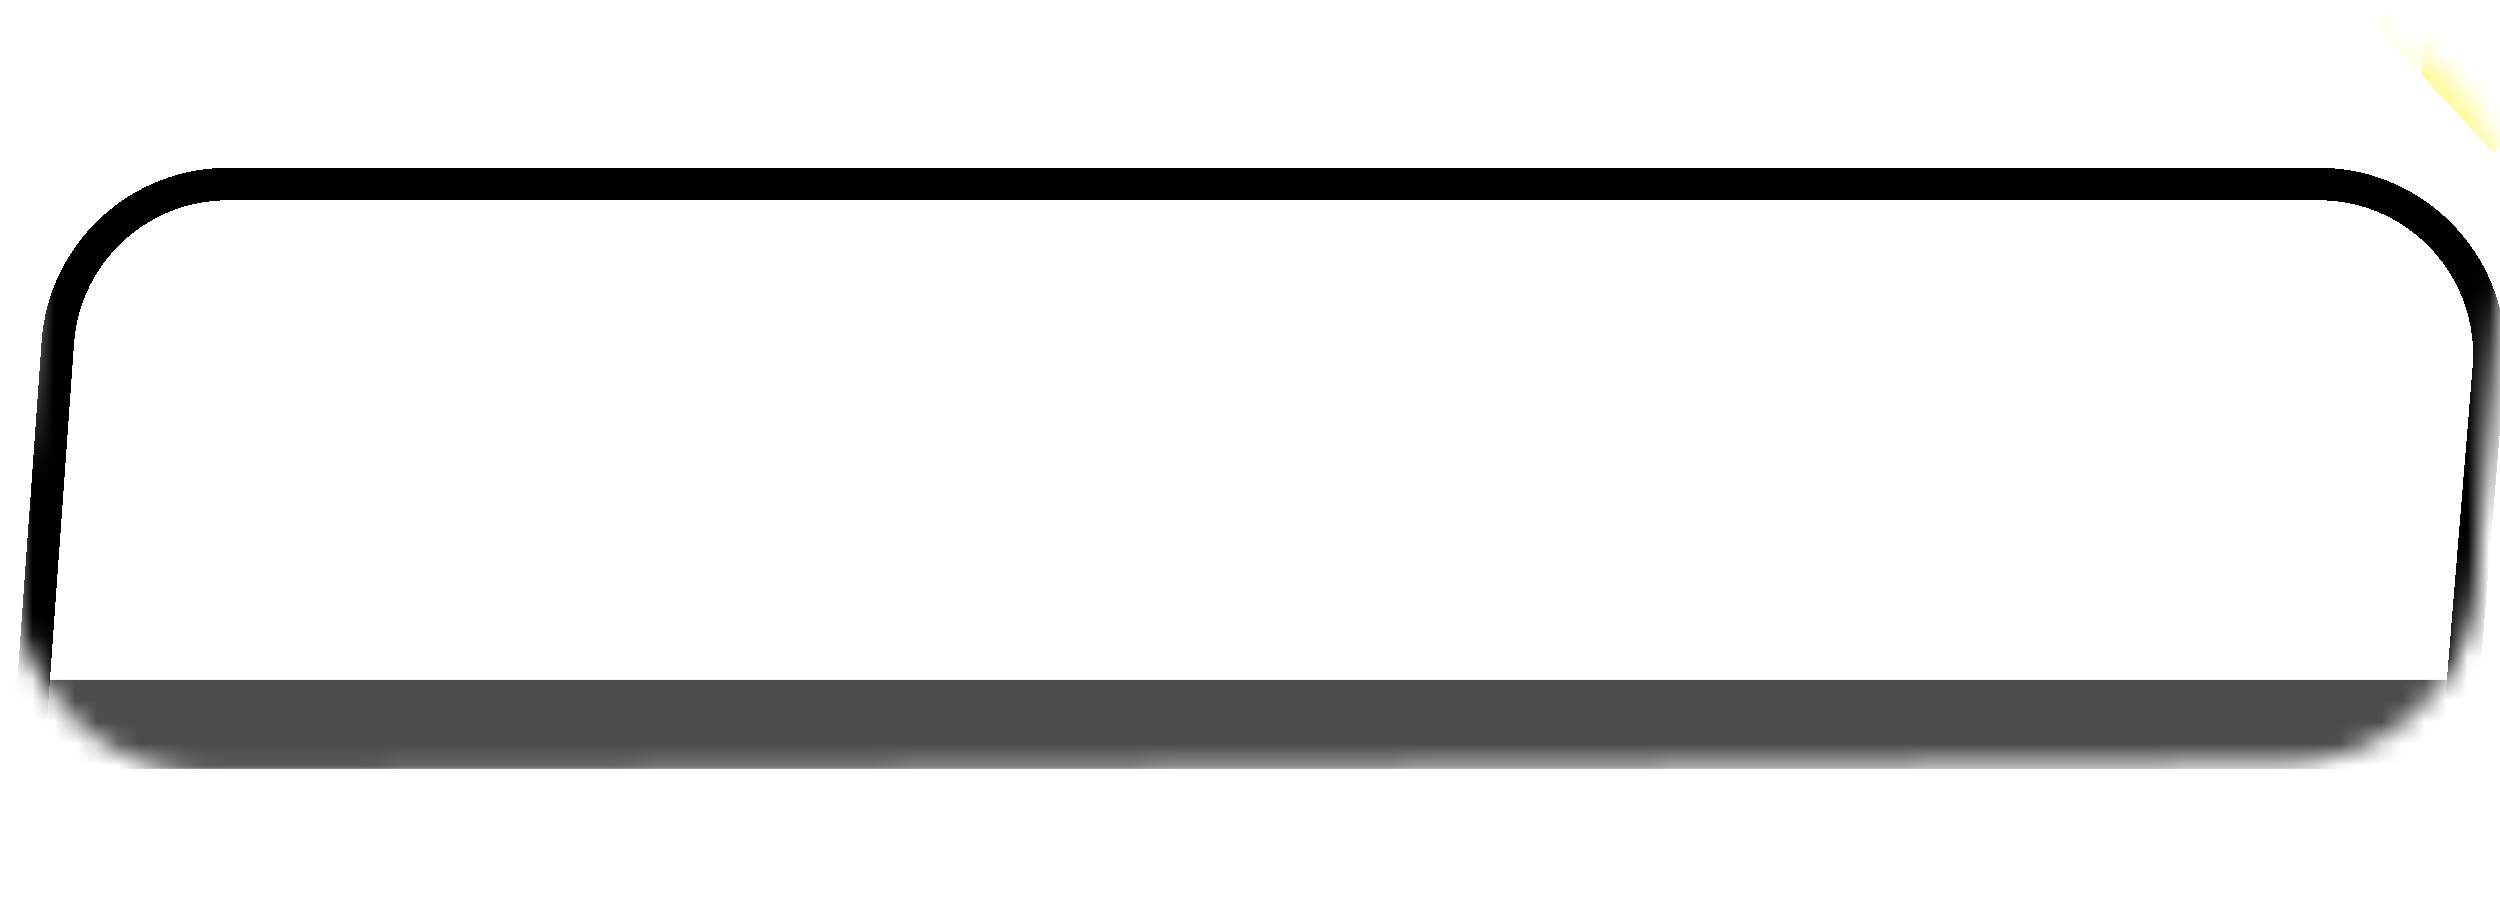 <svg width="116" height="42" viewBox="0 0 116 42" fill="none" xmlns="http://www.w3.org/2000/svg">
<g clip-path="url(#clip0_21_2)">
<mask id="mask0_21_2" style="mask-type:alpha" maskUnits="userSpaceOnUse" x="0" y="1" width="117" height="35">
<path d="M1.932 9.049C2.257 4.513 6.032 1 10.579 1H107.59C112.657 1 116.644 5.328 116.229 10.378L114.827 27.444C114.459 31.922 110.73 35.377 106.237 35.403L9.772 35.945C4.501 35.975 0.322 31.51 0.699 26.253L1.932 9.049Z" fill="#F3BC00"/>
</mask>
<g mask="url(#mask0_21_2)">
<rect width="3.14" height="8.29" transform="matrix(0.72 -0.694 0.679 0.734 110.091 1.037)" fill="#FEFB9F"/>
<g style="mix-blend-mode:overlay" opacity="0.7">
<rect x="3.6" y="1" width="108.801" height="4" fill="white"/>
</g>
<g style="mix-blend-mode:overlay" opacity="0.7">
<rect x="-0.622" y="31.549" width="116.622" height="4.126" fill="black"/>
</g>
<g filter="url(#filter0_dd_21_2)">
<path d="M2.684 9.102C2.981 4.962 6.427 1.754 10.579 1.754H107.59C112.217 1.754 115.857 5.705 115.478 10.317L114.076 27.382C113.74 31.471 110.335 34.626 106.232 34.649L9.768 35.191C4.936 35.218 1.105 31.126 1.451 26.307L2.684 9.102Z" stroke="black" stroke-width="1.508" shape-rendering="crispEdges"/>
</g>
</g>
</g>
<defs>
<filter id="filter0_dd_21_2" x="-0.832" y="1" width="118.599" height="41.729" filterUnits="userSpaceOnUse" color-interpolation-filters="sRGB">
<feFlood flood-opacity="0" result="BackgroundImageFix"/>
<feColorMatrix in="SourceAlpha" type="matrix" values="0 0 0 0 0 0 0 0 0 0 0 0 0 0 0 0 0 0 127 0" result="hardAlpha"/>
<feOffset dy="1.508"/>
<feComposite in2="hardAlpha" operator="out"/>
<feColorMatrix type="matrix" values="0 0 0 0 0 0 0 0 0 0 0 0 0 0 0 0 0 0 1 0"/>
<feBlend mode="normal" in2="BackgroundImageFix" result="effect1_dropShadow_21_2"/>
<feColorMatrix in="SourceAlpha" type="matrix" values="0 0 0 0 0 0 0 0 0 0 0 0 0 0 0 0 0 0 127 0" result="hardAlpha"/>
<feOffset dy="5.276"/>
<feGaussianBlur stdDeviation="0.754"/>
<feComposite in2="hardAlpha" operator="out"/>
<feColorMatrix type="matrix" values="0 0 0 0 0 0 0 0 0 0 0 0 0 0 0 0 0 0 0.25 0"/>
<feBlend mode="normal" in2="effect1_dropShadow_21_2" result="effect2_dropShadow_21_2"/>
<feBlend mode="normal" in="SourceGraphic" in2="effect2_dropShadow_21_2" result="shape"/>
</filter>
<clipPath id="clip0_21_2">
<rect width="116" height="42" fill="white"/>
</clipPath>
</defs>
</svg>
